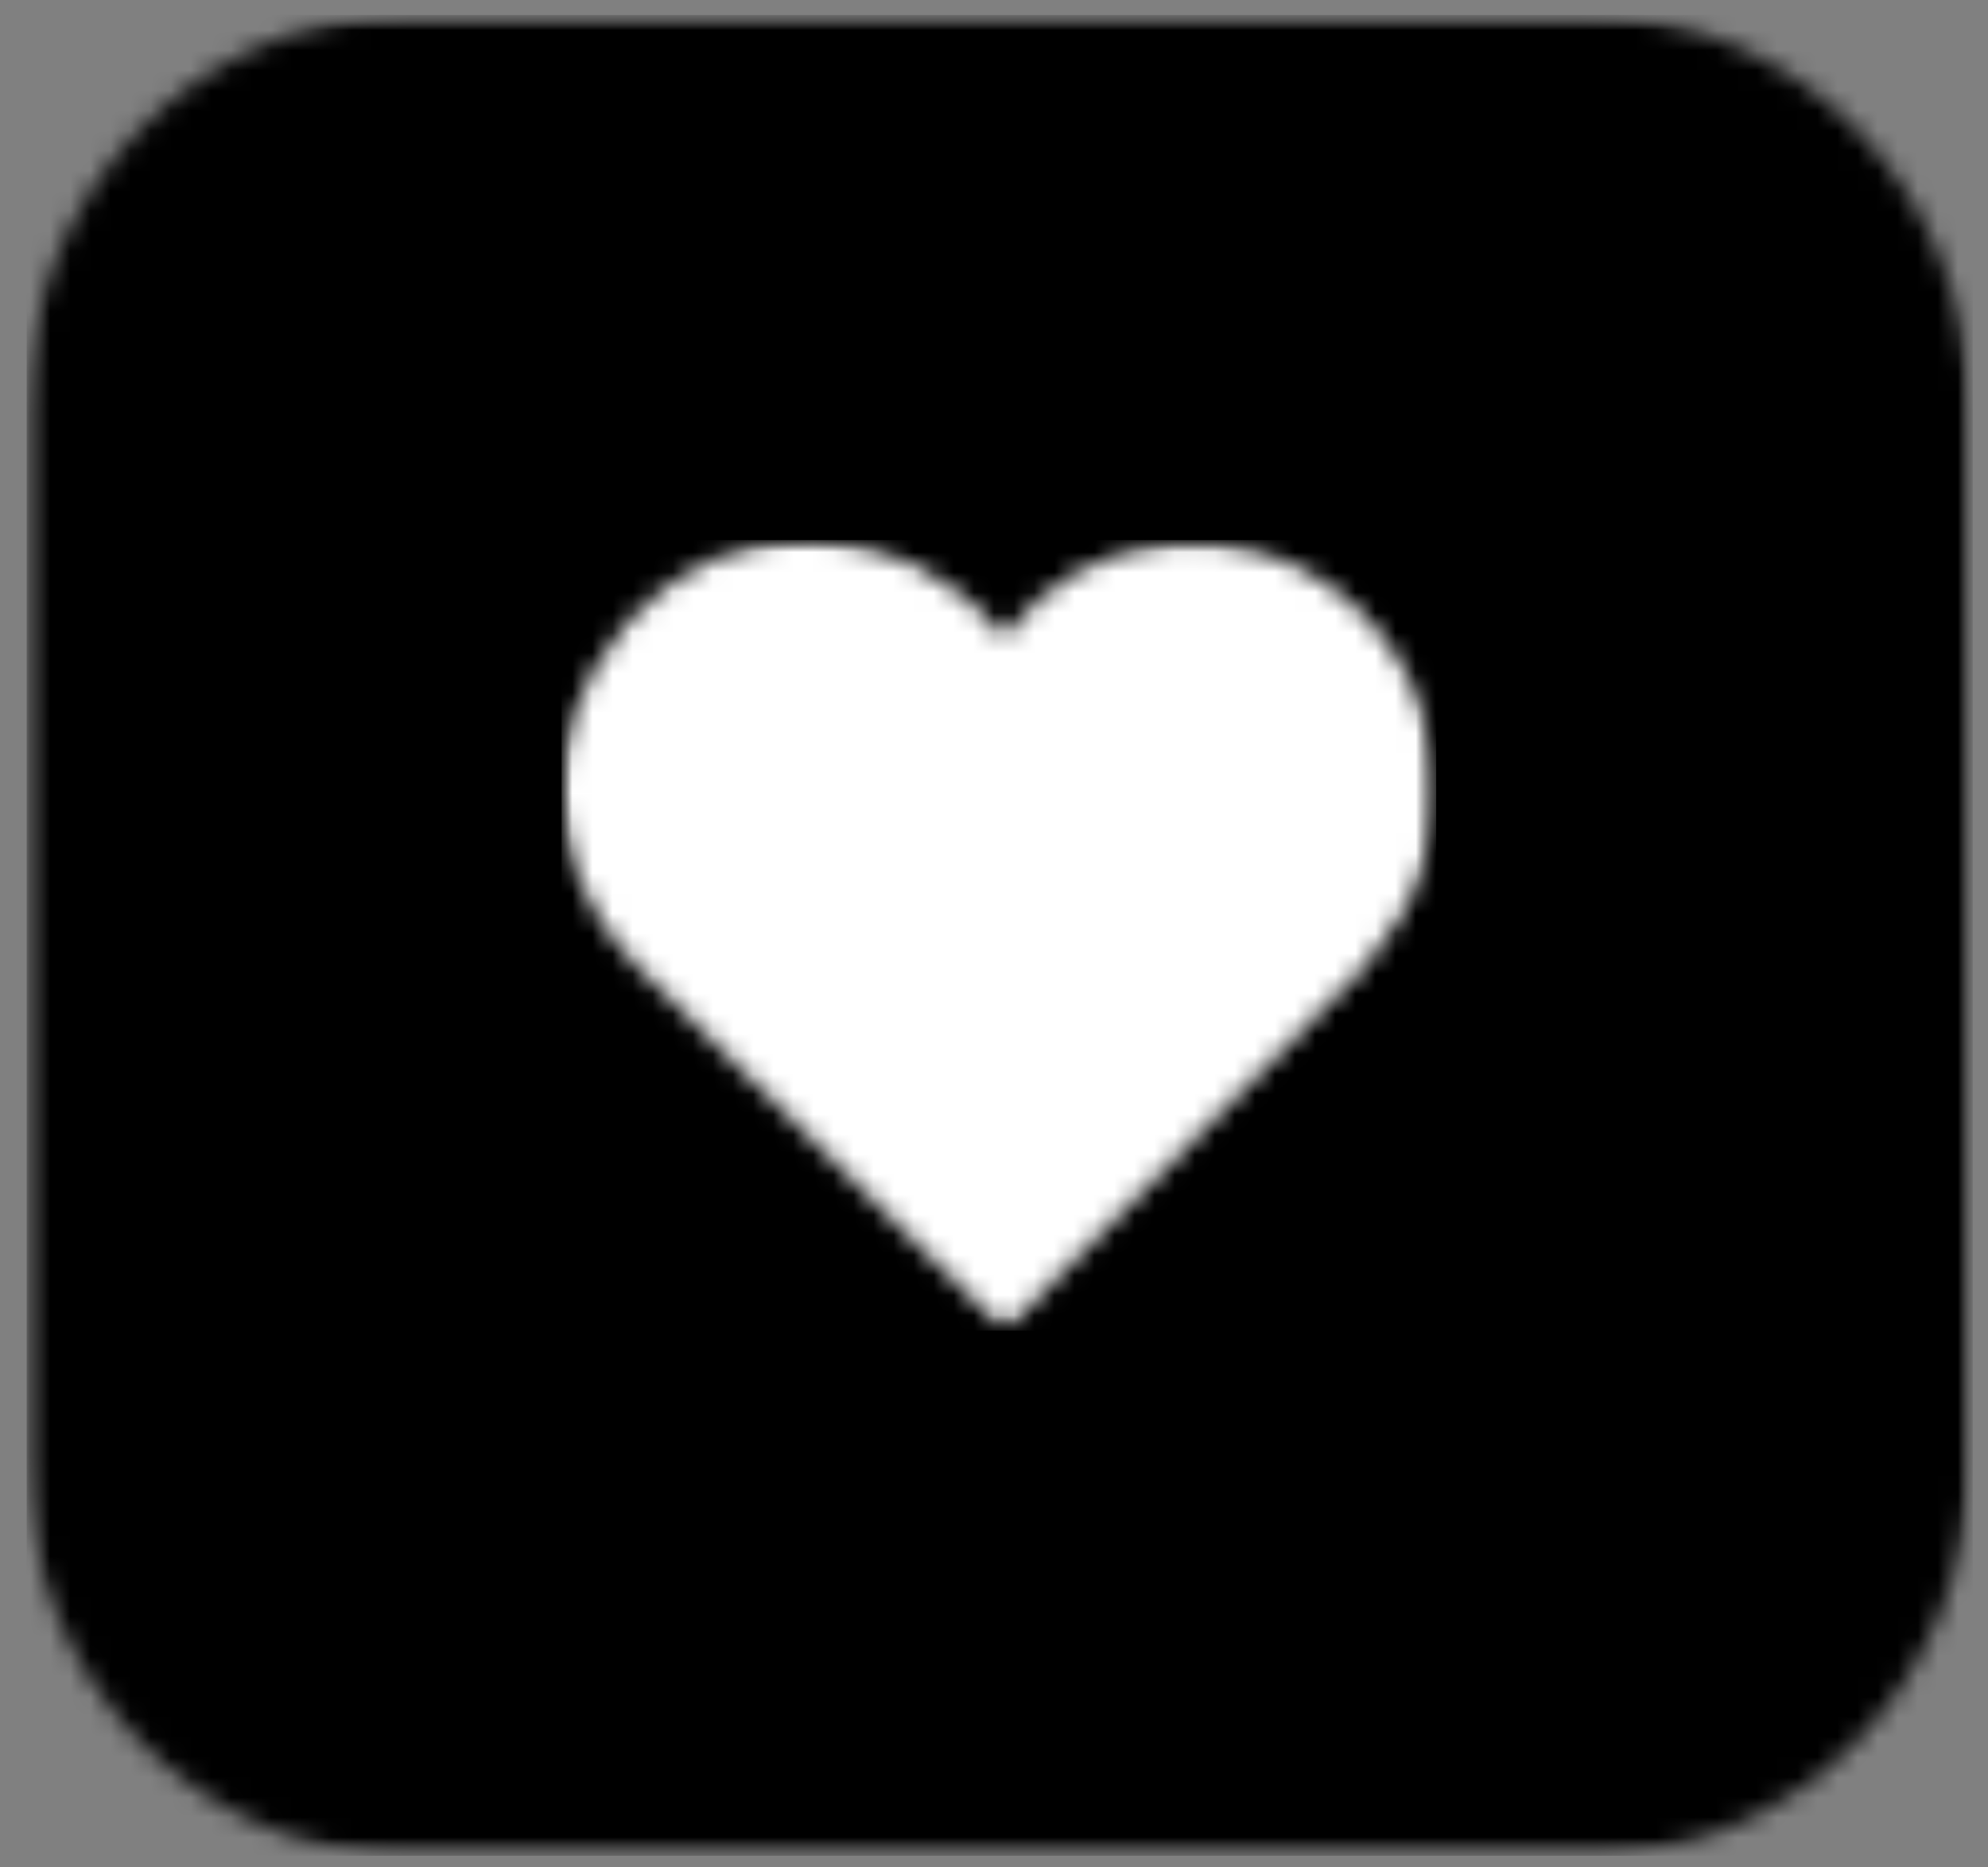<svg width="99" height="93" viewBox="0 0 99 93" fill="none" xmlns="http://www.w3.org/2000/svg">
<rect x="0" y="0" width="99" height="93" fill="#808080" stroke="none"/>
<mask id="mask0_2_12228" style="mask-type:luminance" maskUnits="userSpaceOnUse" x="0" y="0" width="99" height="93">
<path d="M98.984 0.153H0.783V93H98.984V0.153Z" fill="white"/>
</mask>
<g mask="url(#mask0_2_12228)">
<mask id="mask1_2_12228" style="mask-type:luminance" maskUnits="userSpaceOnUse" x="1" y="0" width="98" height="93">
<path d="M1.328 0.745H98.137V92.422H1.328V0.745Z" fill="white"/>
</mask>
<g mask="url(#mask1_2_12228)">
<mask id="mask2_2_12228" style="mask-type:luminance" maskUnits="userSpaceOnUse" x="1" y="0" width="98" height="93">
<path d="M20.376 0.745H79.046C84.099 0.745 88.944 2.822 92.515 6.517C96.087 10.213 98.094 15.225 98.094 20.453V72.714C98.094 77.942 96.087 82.954 92.515 86.65C88.944 90.345 84.099 92.422 79.046 92.422H20.376C15.326 92.422 10.482 90.345 6.907 86.65C3.335 82.954 1.328 77.942 1.328 72.714V20.453C1.328 15.225 3.335 10.213 6.907 6.517C10.482 2.822 15.326 0.745 20.376 0.745Z" fill="white"/>
</mask>
<g mask="url(#mask2_2_12228)">
<path d="M1.328 0.745H98.24V92.422H1.328V0.745Z" fill="black"/>
</g>
</g>
</g>
<mask id="mask3_2_12228" style="mask-type:luminance" maskUnits="userSpaceOnUse" x="27" y="26" width="45" height="41">
<path d="M27.965 26.742H71.52V66.271H27.965V26.742Z" fill="white"/>
</mask>
<g mask="url(#mask3_2_12228)">
<mask id="mask4_2_12228" style="mask-type:luminance" maskUnits="userSpaceOnUse" x="27" y="26" width="45" height="41">
<path d="M29.692 33.182C26.163 39.193 28.65 45.044 31.772 48.151L50.026 66.271L67.893 48.216C70.796 44.873 71.911 41.332 71.292 37.387C70.439 31.929 66.091 27.694 60.724 27.088C57.43 26.722 54.249 27.687 51.765 29.822C51.097 30.396 50.499 31.036 49.98 31.734C49.361 30.941 48.637 30.215 47.817 29.569C44.963 27.324 41.329 26.434 37.837 27.125C34.53 27.786 31.56 29.993 29.692 33.182Z" fill="white"/>
</mask>
<g mask="url(#mask4_2_12228)">
<path d="M27.965 26.896H71.52V66.271H27.965V26.896Z" fill="white"/>
</g>
</g>
</svg>
